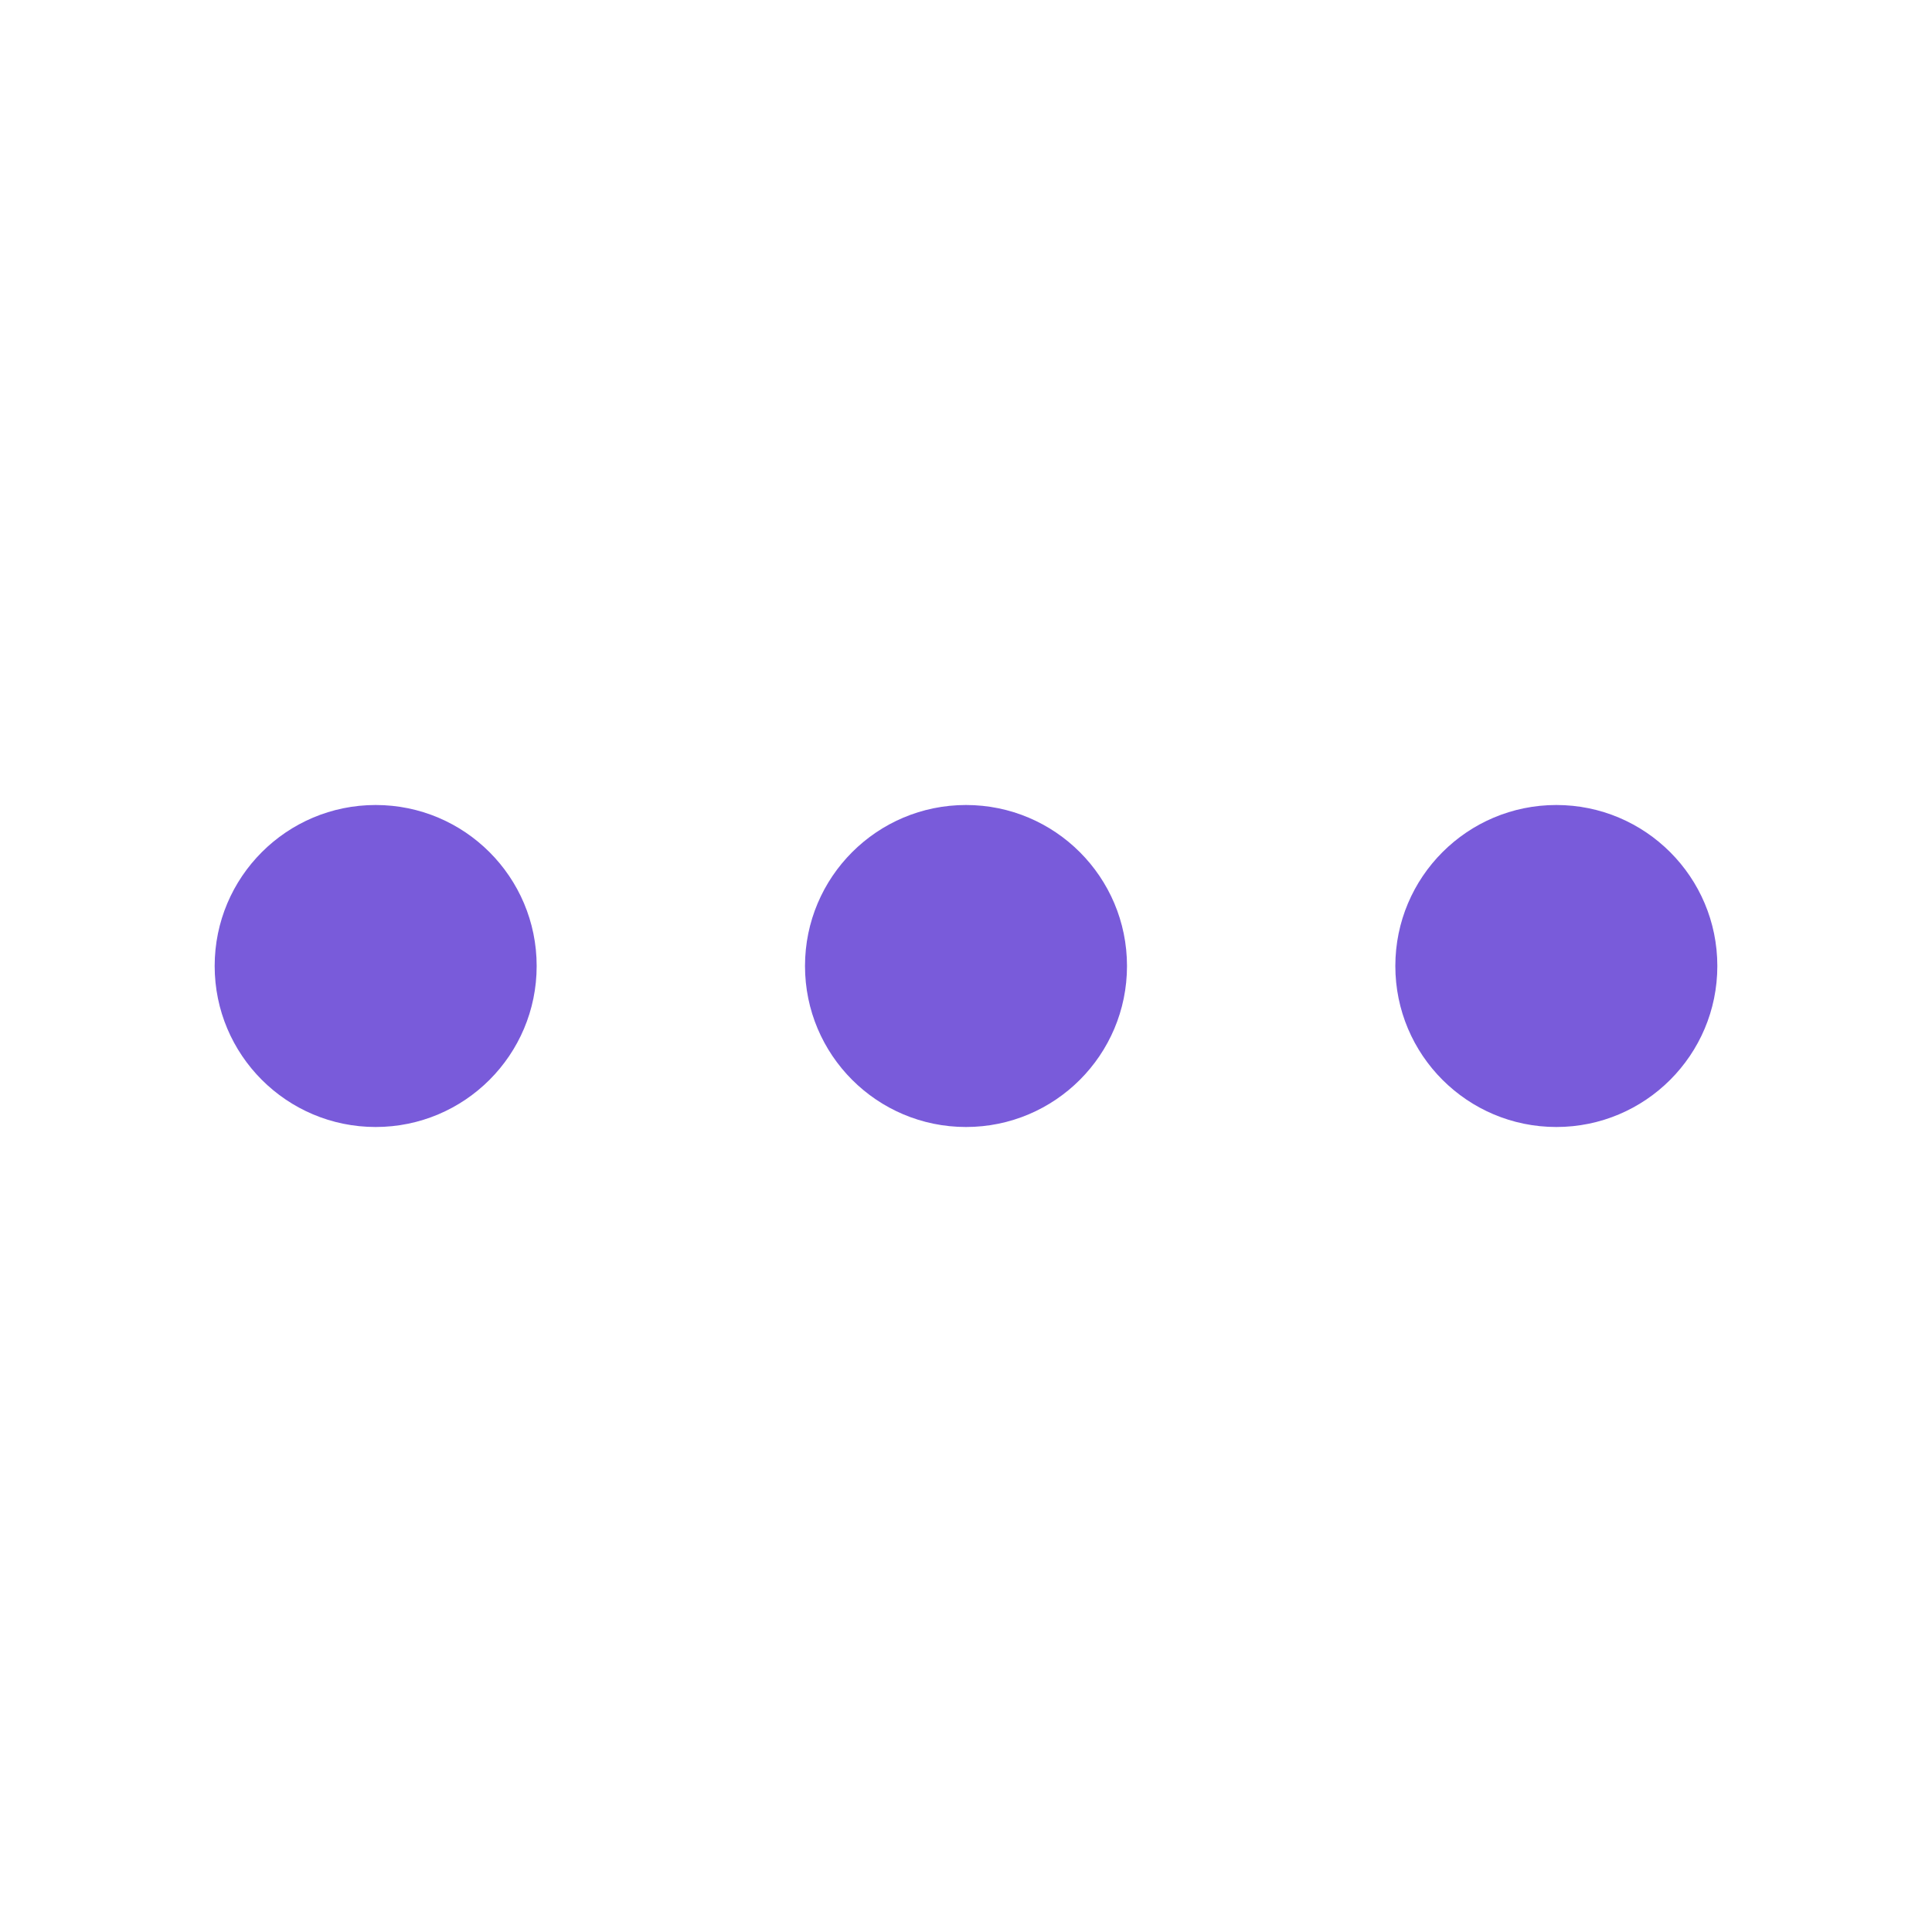 <svg width="36" height="36" viewBox="0 0 36 36" fill="none" xmlns="http://www.w3.org/2000/svg">
<path d="M10 18C10 19.657 8.657 21 7 21C5.343 21 4 19.657 4 18C4 16.343 5.343 15 7 15C8.657 15 10 16.343 10 18Z" fill="#795BDA"/>
<path d="M21 18C21 19.657 19.657 21 18 21C16.343 21 15 19.657 15 18C15 16.343 16.343 15 18 15C19.657 15 21 16.343 21 18Z" fill="#795BDA"/>
<path d="M32 18C32 19.657 30.657 21 29 21C27.343 21 26 19.657 26 18C26 16.343 27.343 15 29 15C30.657 15 32 16.343 32 18Z" fill="#795BDA"/>
</svg>
